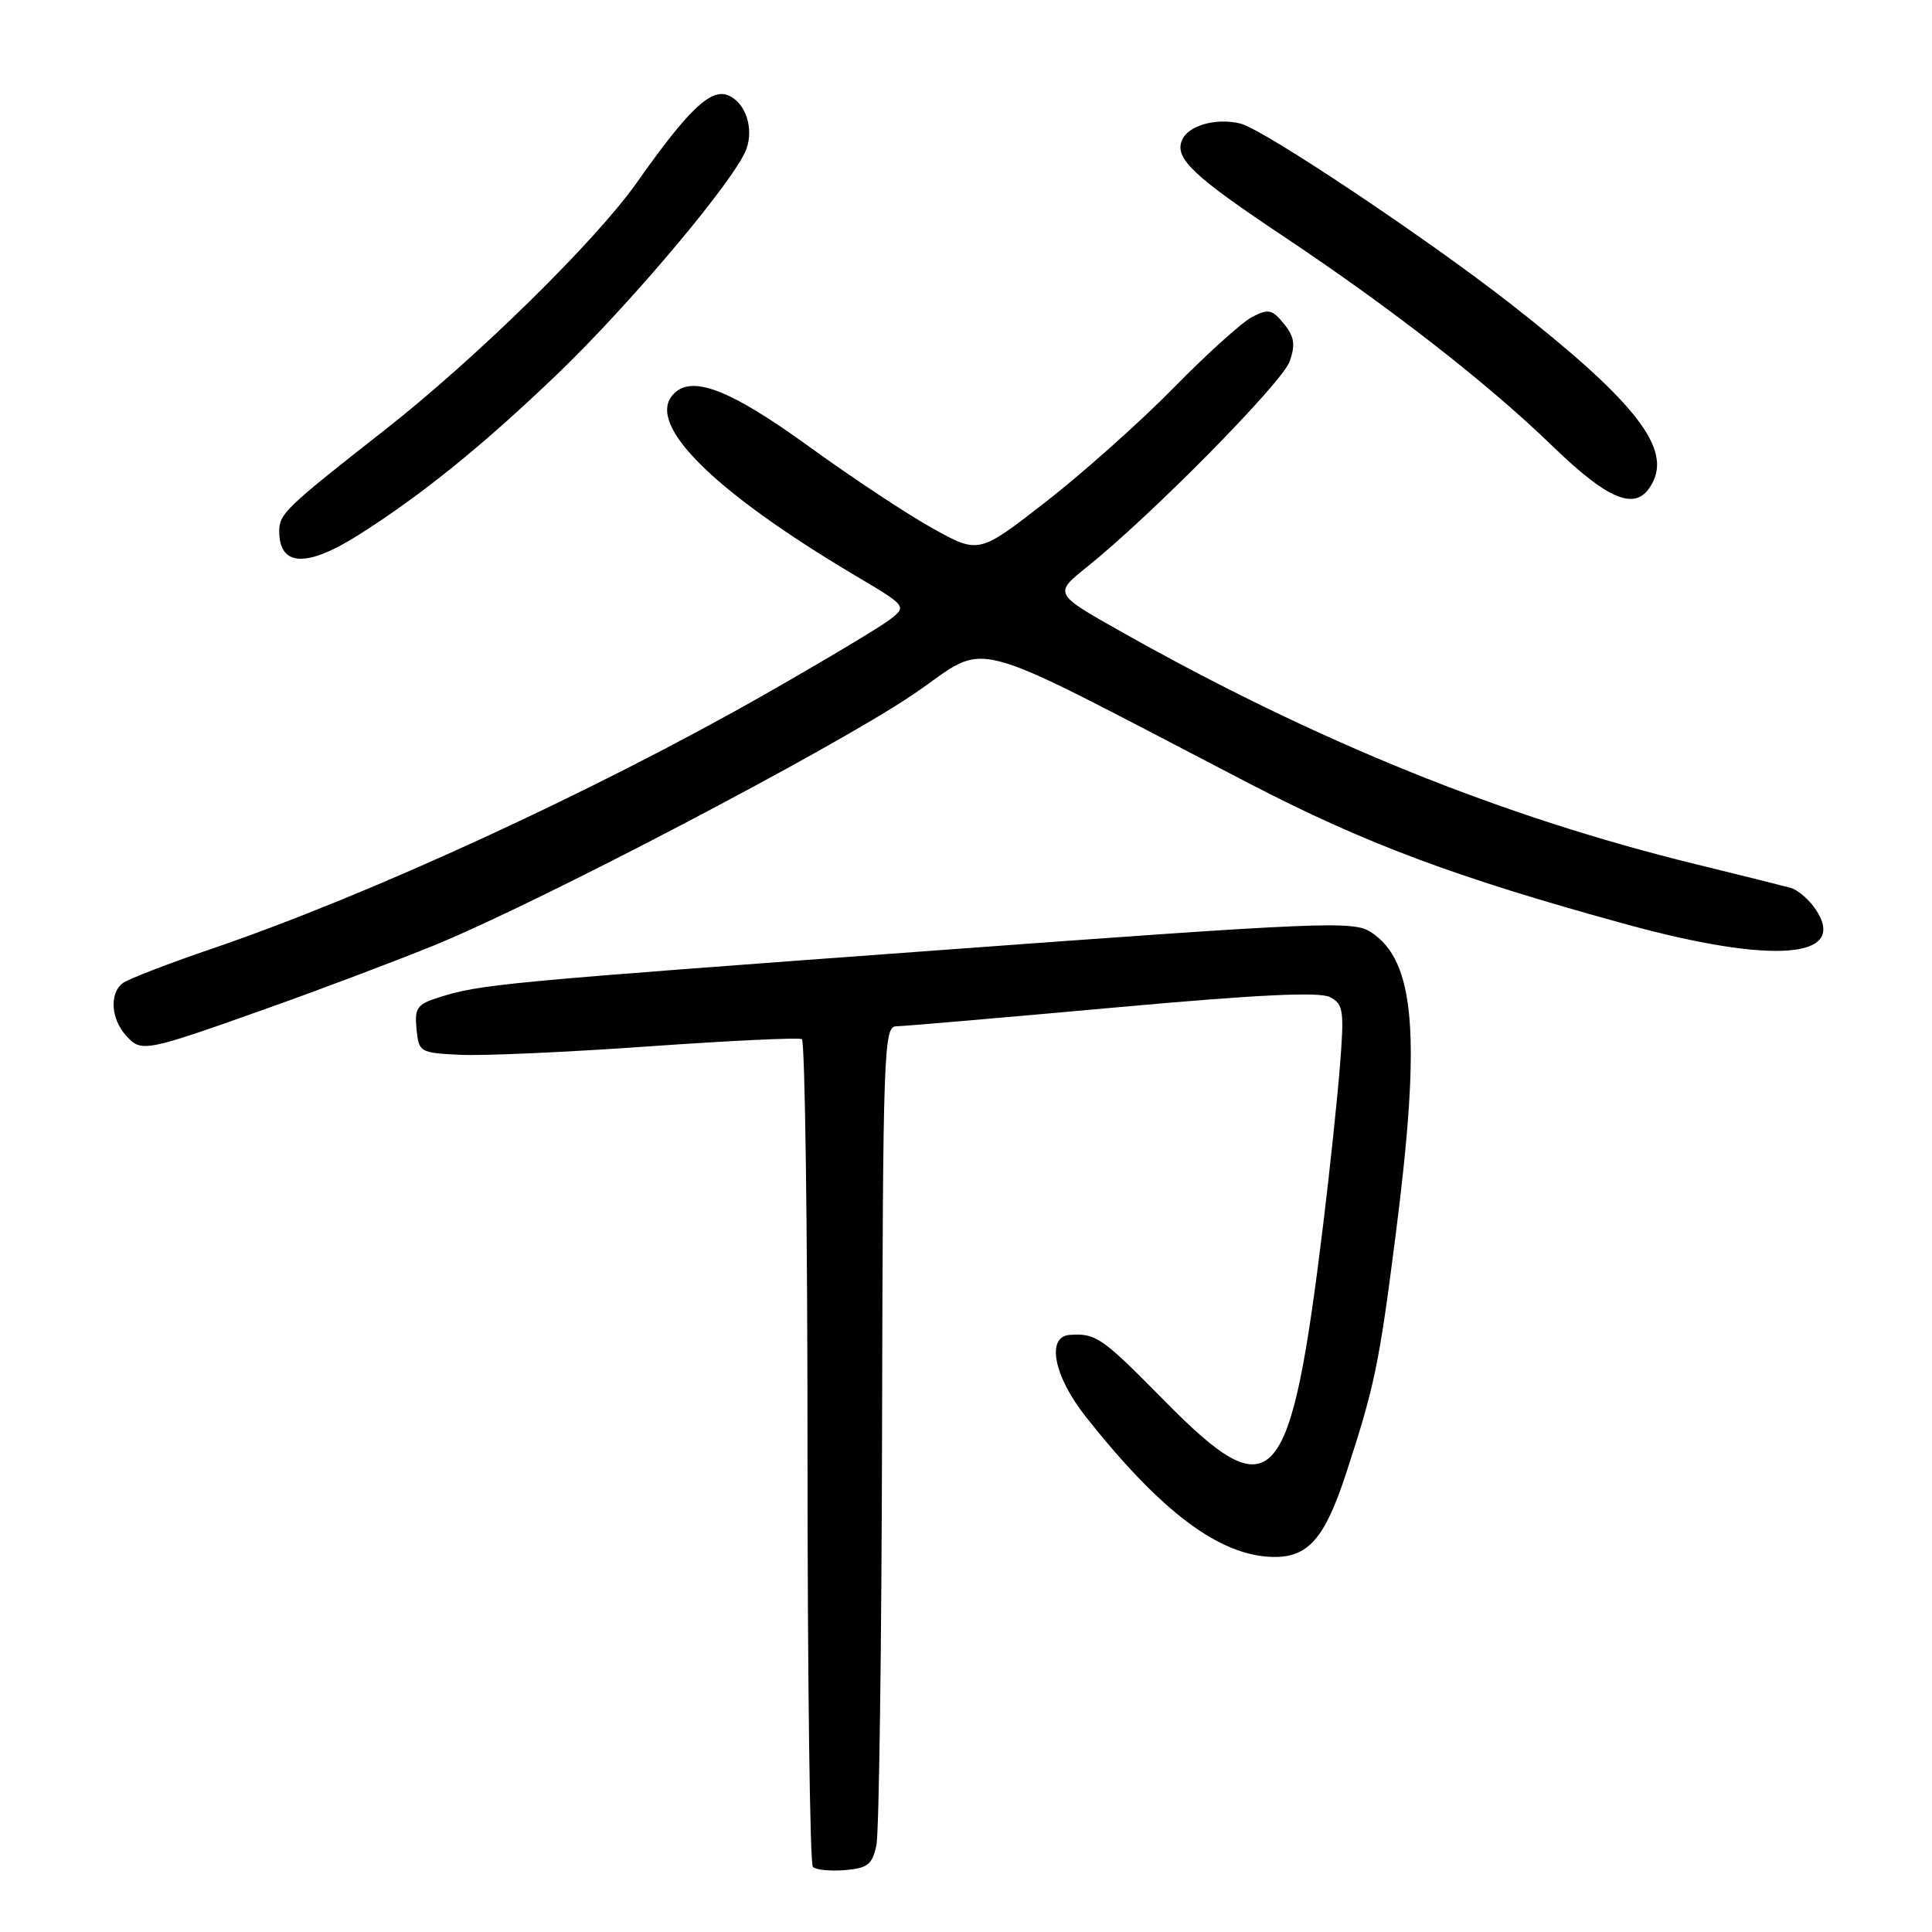 <?xml version="1.0" encoding="UTF-8" standalone="no"?>
<!DOCTYPE svg PUBLIC "-//W3C//DTD SVG 1.1//EN" "http://www.w3.org/Graphics/SVG/1.1/DTD/svg11.dtd" >
<svg xmlns="http://www.w3.org/2000/svg" xmlns:xlink="http://www.w3.org/1999/xlink" version="1.1" viewBox="0 0 256 256">
 <g >
 <path fill="currentColor"
d=" M 116.13 244.50 C 116.48 242.85 116.82 217.76 116.88 188.75 C 116.99 139.23 117.11 136.00 118.75 135.99 C 119.71 135.98 132.61 134.87 147.40 133.53 C 166.69 131.78 174.86 131.39 176.25 132.13 C 178.02 133.08 178.13 133.91 177.54 141.34 C 177.18 145.83 176.20 155.12 175.36 162.00 C 170.99 197.83 168.77 200.31 154.22 185.53 C 146.00 177.19 145.23 176.65 141.75 176.88 C 138.60 177.09 139.62 182.34 143.84 187.68 C 153.81 200.30 161.52 206.10 168.57 206.30 C 173.32 206.43 175.54 203.91 178.40 195.13 C 182.17 183.57 182.74 180.81 184.95 163.50 C 188.32 137.10 187.52 127.35 181.67 123.52 C 179.34 121.99 175.54 122.15 123.84 125.95 C 66.34 130.17 63.65 130.42 58.19 132.15 C 55.26 133.07 54.92 133.55 55.19 136.35 C 55.49 139.43 55.63 139.51 61.00 139.77 C 64.03 139.92 75.28 139.41 86.00 138.65 C 96.72 137.89 105.84 137.46 106.25 137.69 C 106.66 137.93 107.00 162.54 107.00 192.39 C 107.00 222.24 107.32 246.99 107.71 247.38 C 108.11 247.77 110.02 247.96 111.96 247.80 C 114.98 247.54 115.58 247.07 116.13 244.50 Z  M 36.00 133.40 C 42.88 130.95 52.54 127.29 57.49 125.28 C 71.21 119.70 110.34 99.22 120.92 92.07 C 131.53 84.91 126.58 83.61 165.54 103.82 C 180.92 111.80 193.08 116.34 215.58 122.50 C 234.89 127.79 244.87 127.03 240.64 120.58 C 239.77 119.24 238.25 117.93 237.28 117.65 C 236.30 117.38 230.64 115.96 224.70 114.51 C 199.04 108.23 174.41 98.27 148.56 83.70 C 139.62 78.66 139.62 78.66 144.06 75.10 C 152.55 68.30 169.91 50.69 170.89 47.89 C 171.67 45.65 171.51 44.61 170.12 42.90 C 168.58 41.00 168.07 40.89 165.93 41.99 C 164.59 42.68 159.90 46.91 155.50 51.40 C 151.10 55.89 143.49 62.67 138.60 66.48 C 129.70 73.40 129.70 73.40 123.63 70.04 C 120.29 68.19 112.97 63.35 107.37 59.29 C 96.57 51.46 91.46 49.53 89.08 52.40 C 85.76 56.40 94.68 65.18 113.23 76.21 C 120.20 80.34 120.20 80.34 117.85 82.14 C 116.56 83.13 109.16 87.55 101.41 91.97 C 78.72 104.89 48.89 118.62 28.08 125.71 C 22.26 127.69 16.94 129.75 16.25 130.28 C 14.48 131.65 14.70 135.01 16.71 137.23 C 18.75 139.49 19.12 139.41 36.00 133.40 Z  M 47.55 70.86 C 55.91 65.57 64.08 58.95 73.90 49.52 C 83.60 40.21 97.36 23.84 98.88 19.80 C 99.94 16.97 98.76 13.51 96.43 12.61 C 94.13 11.73 91.16 14.58 84.37 24.21 C 78.89 31.97 63.04 47.52 51.00 56.96 C 37.81 67.30 37.00 68.08 37.00 70.39 C 37.00 75.09 40.63 75.25 47.55 70.86 Z  M 219.12 63.64 C 221.23 59.01 216.13 52.74 200.07 40.19 C 188.92 31.48 167.44 17.15 164.39 16.38 C 161.11 15.56 157.35 16.65 156.59 18.64 C 155.67 21.02 158.14 23.36 170.00 31.27 C 184.38 40.86 197.13 50.80 205.66 59.06 C 213.58 66.73 217.16 67.95 219.12 63.64 Z "/>
</g>
</svg>
